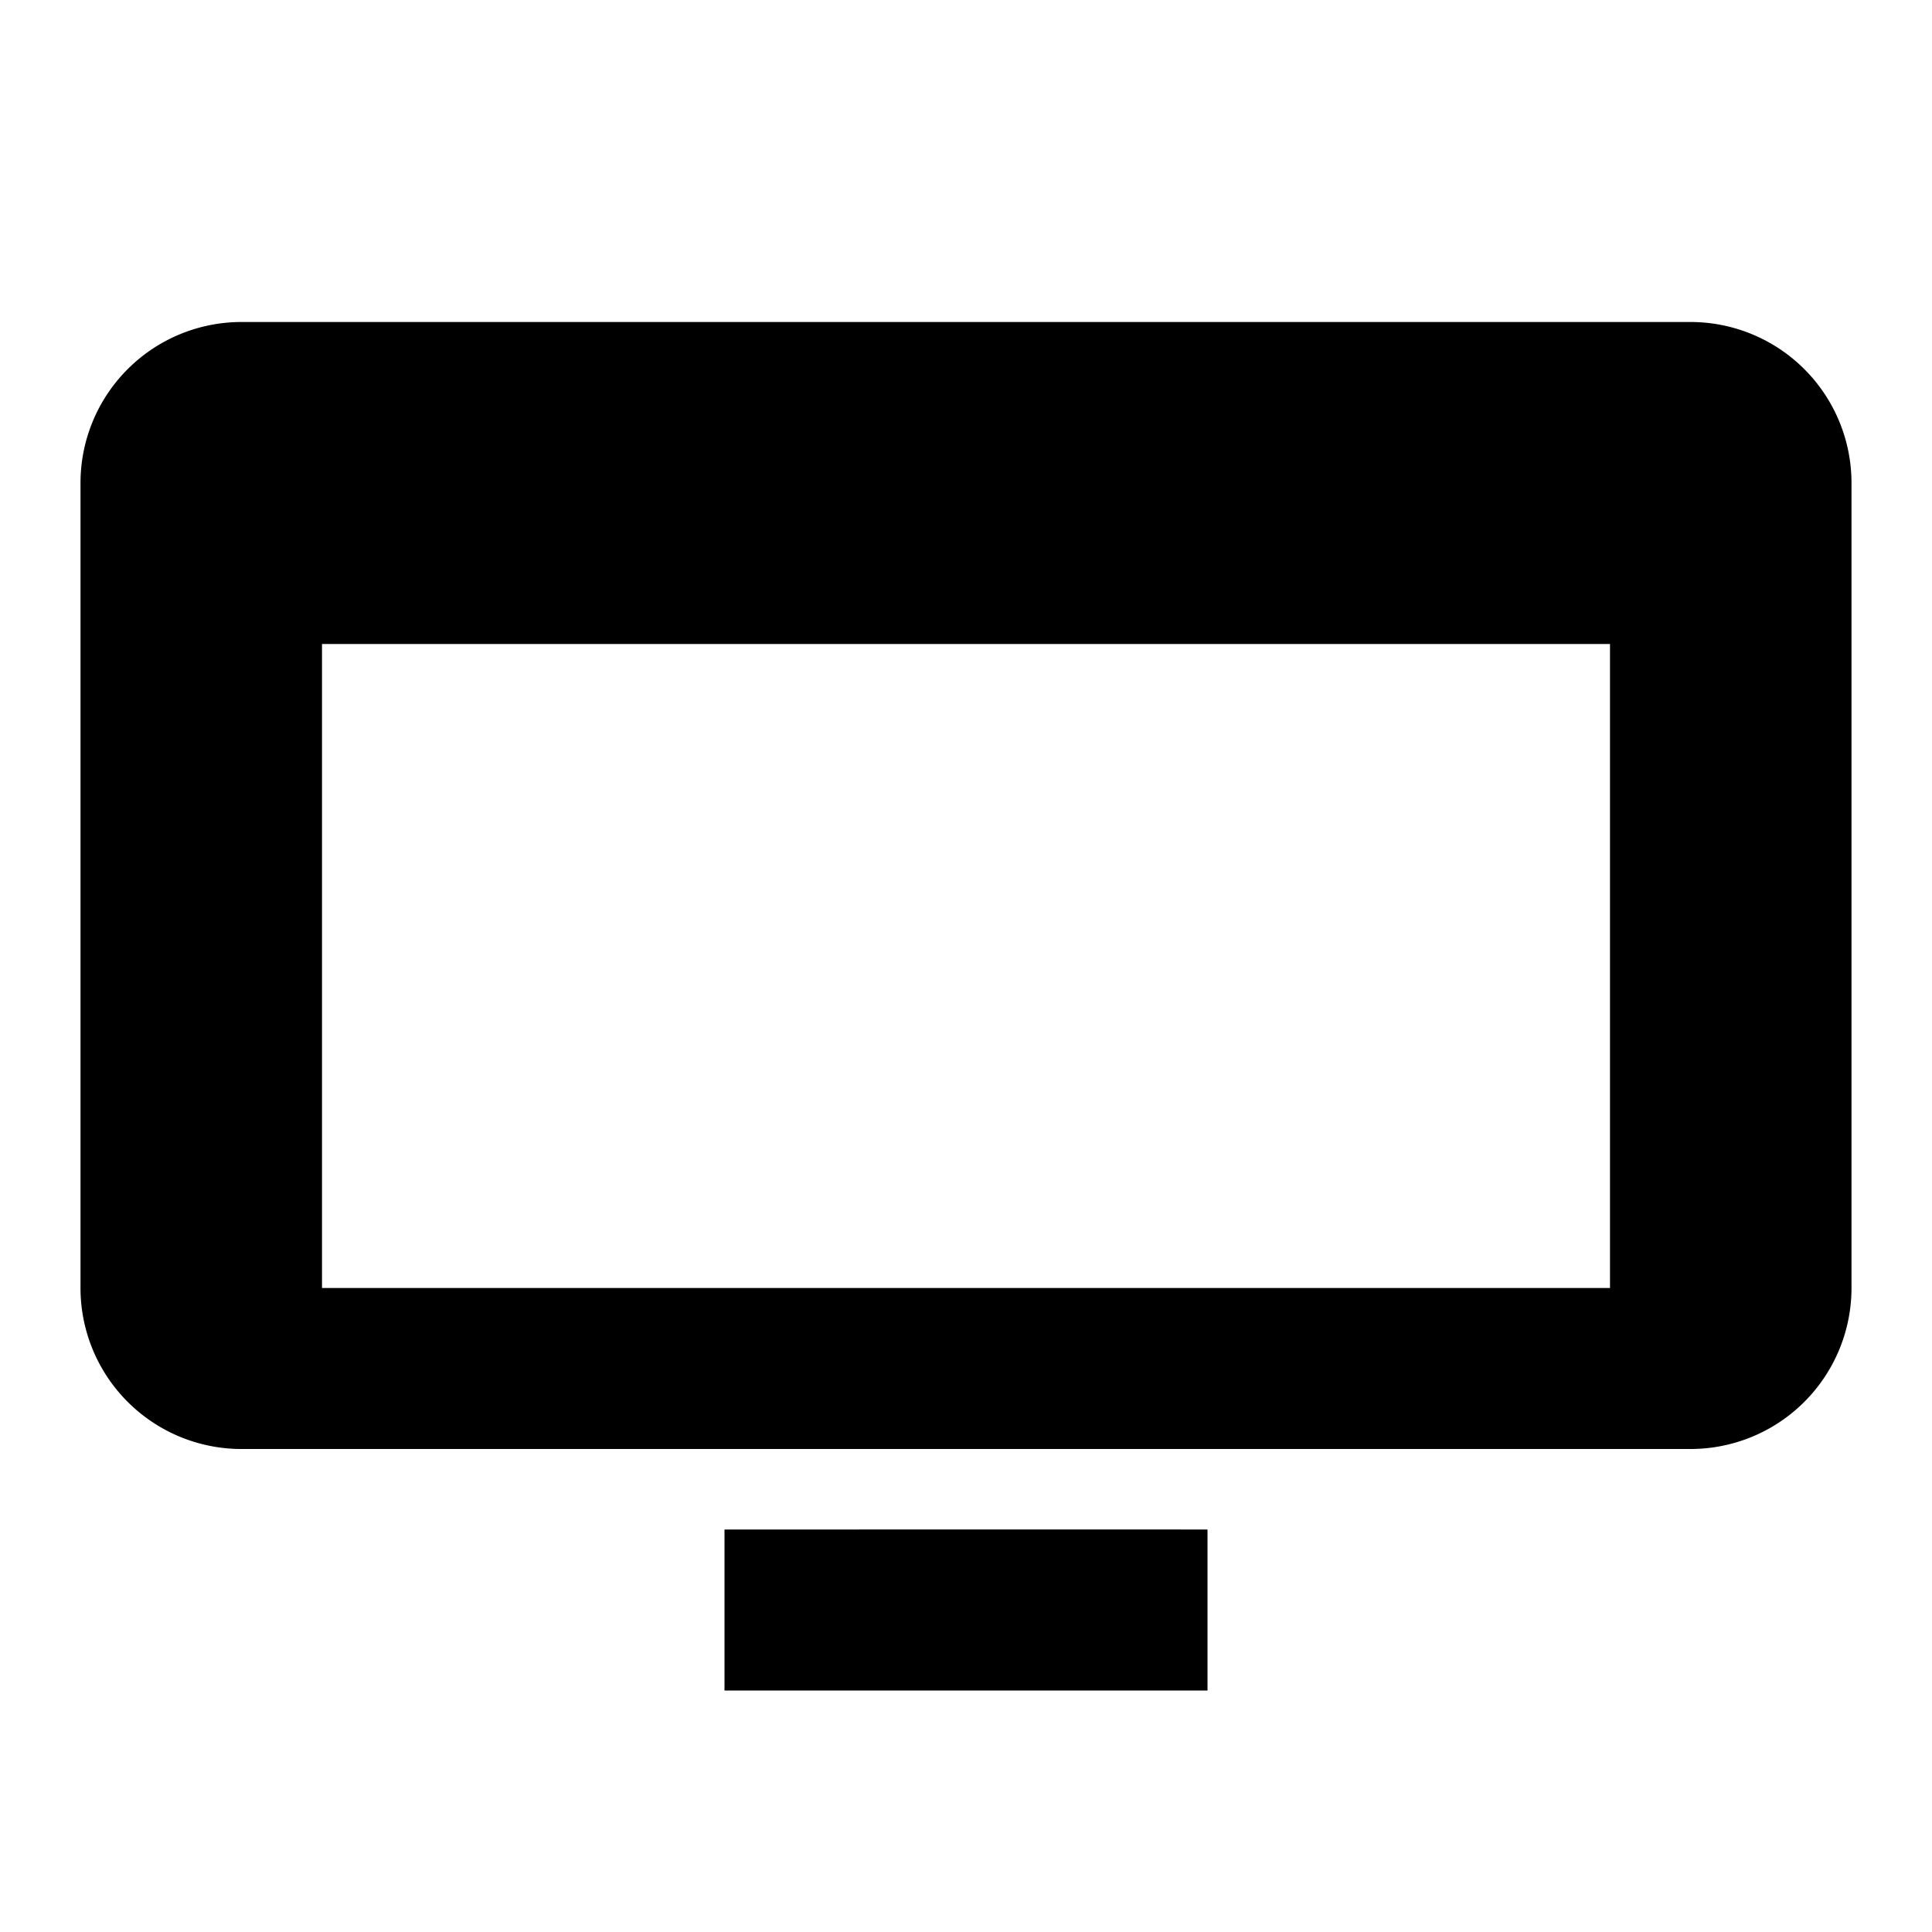 <svg xmlns="http://www.w3.org/2000/svg" class="icon icon-technology-laptop" viewBox="0 0 24 24">
    <path d="M21 18H3a2 2 0 01-2-2V6a2 2 0 012-2h18a2 2 0 012 2v10a2 2 0 01-2 2zm-1-10H4v8h16V8zm-6 11H9v2h6v-2z"/>
</svg>